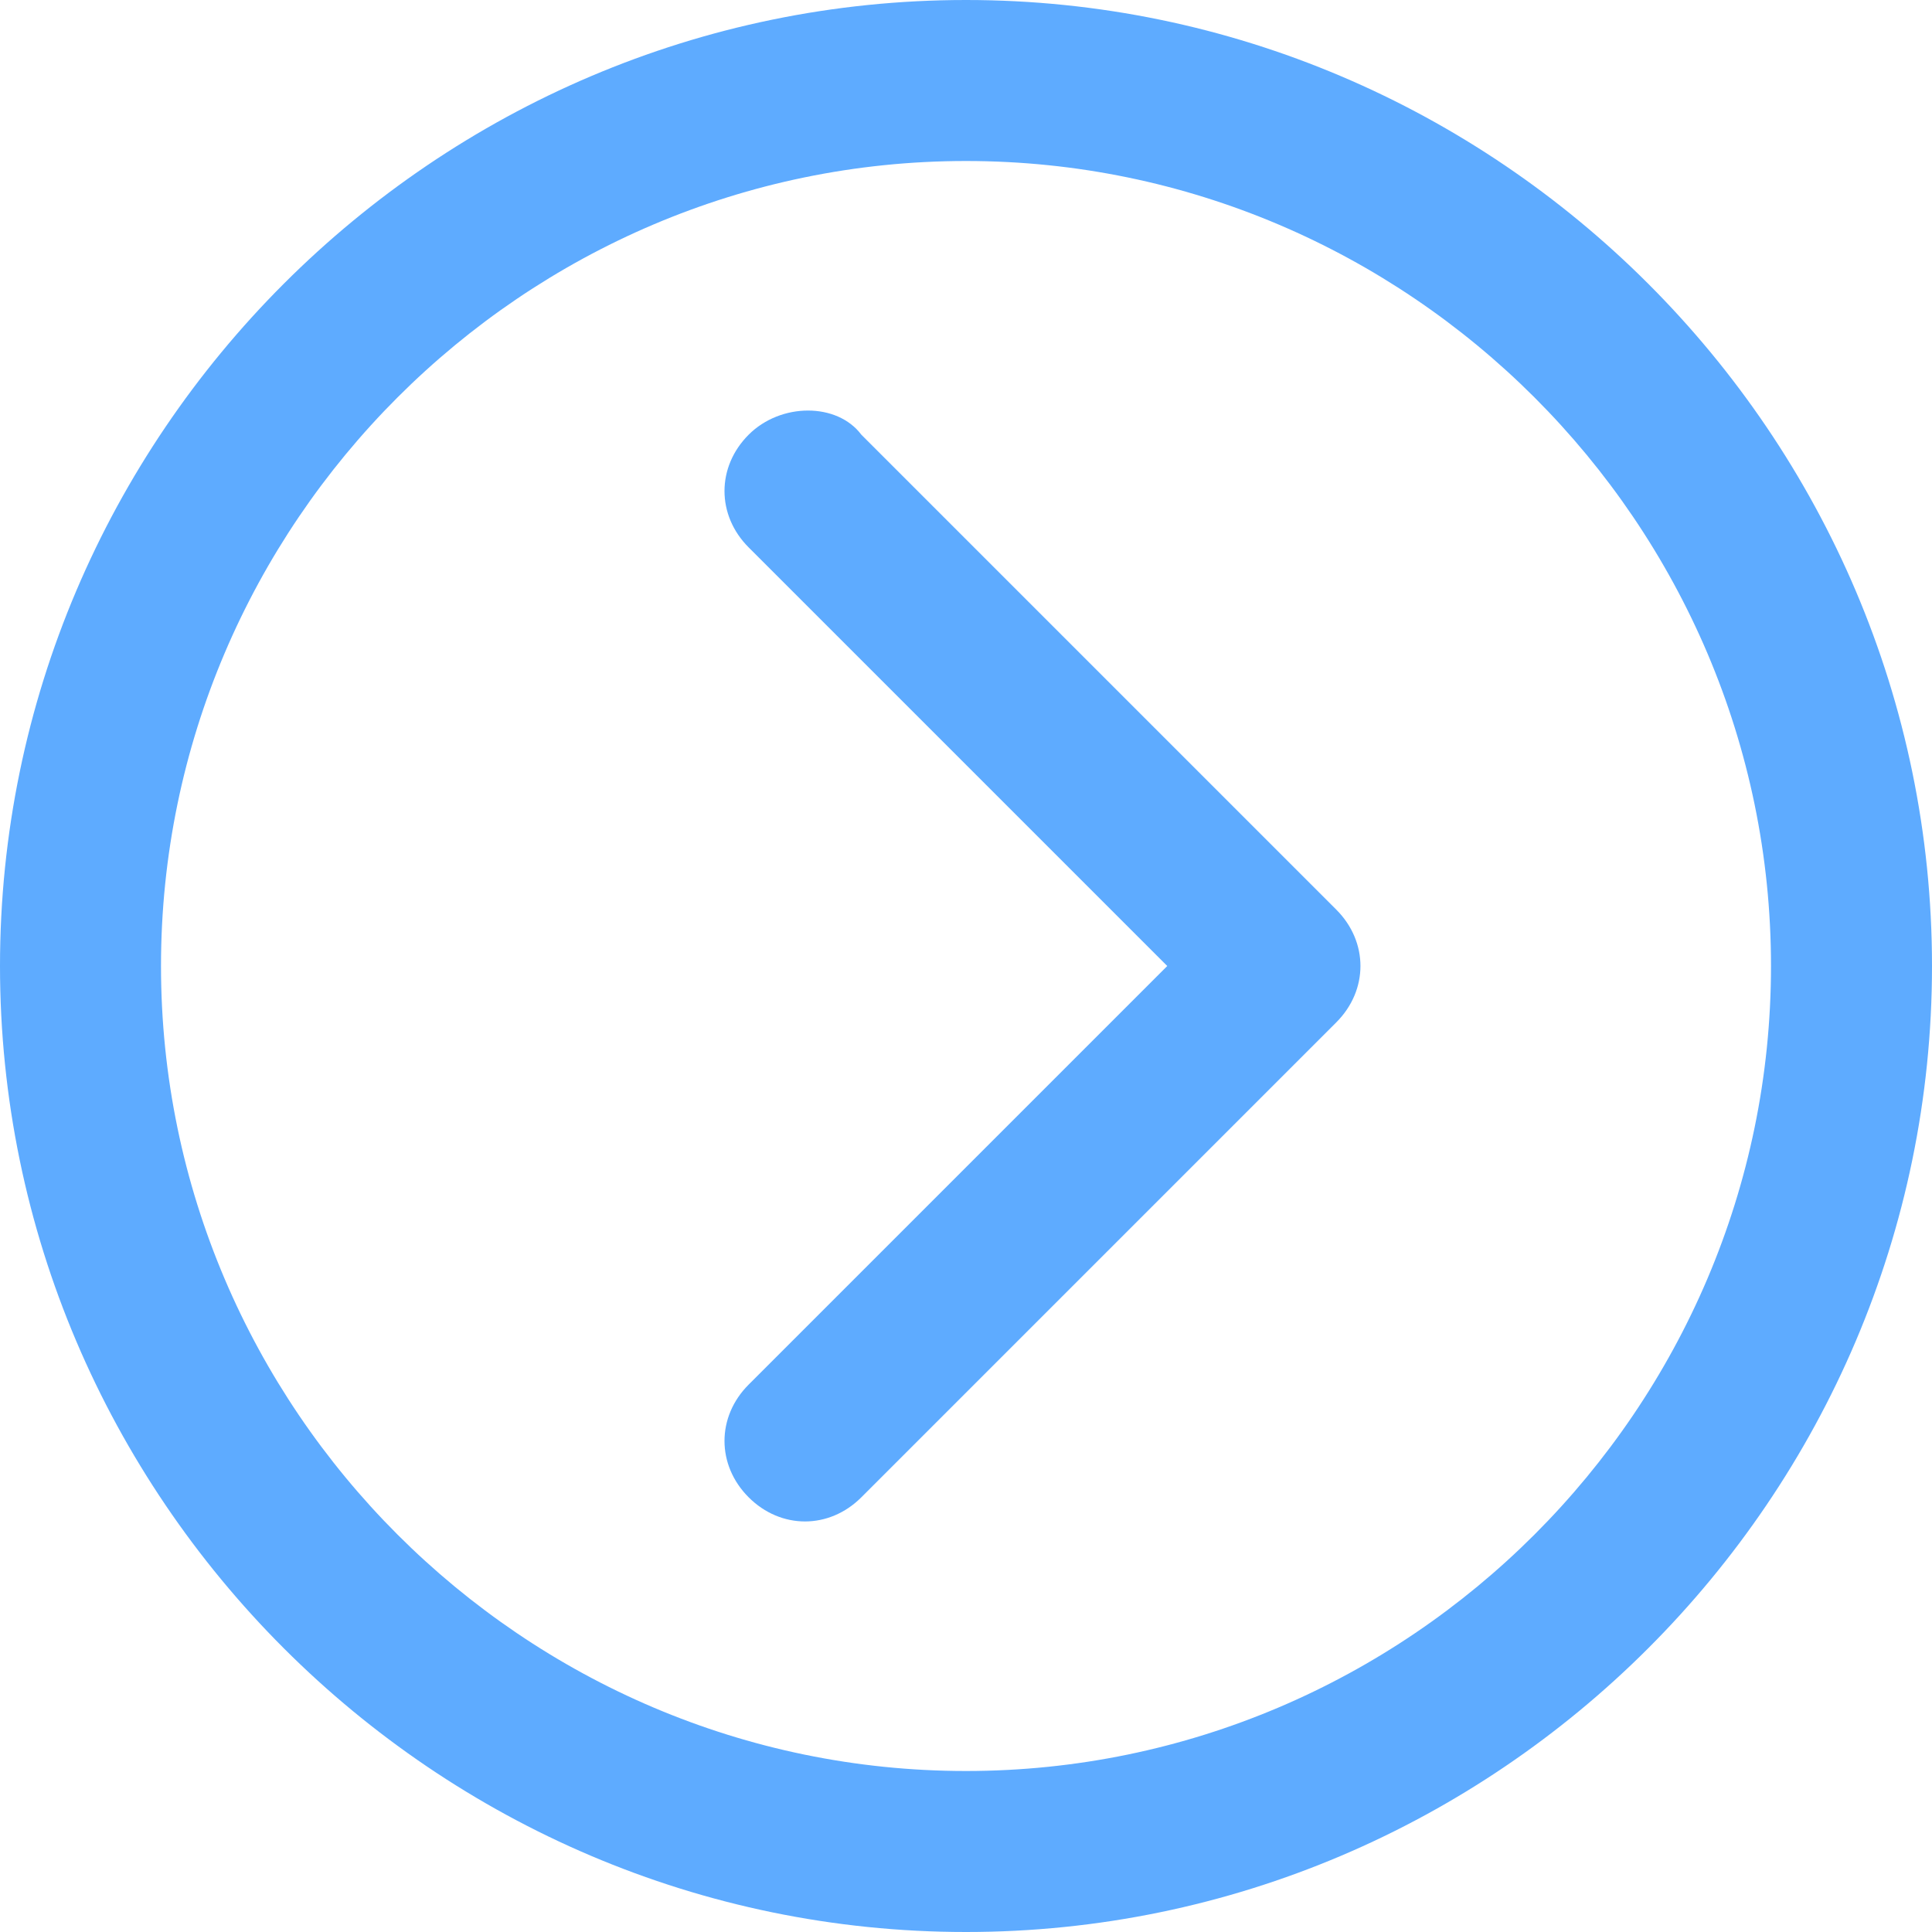 <?xml version="1.0" encoding="UTF-8"?>
<svg width="48px" height="48px" viewBox="0 0 48 48" version="1.1" xmlns="http://www.w3.org/2000/svg" xmlns:xlink="http://www.w3.org/1999/xlink">
    <!-- Generator: Sketch 55.2 (78181) - https://sketchapp.com -->
    <title>arrow-lg</title>
    <desc>Created with Sketch.</desc>
    <g id="Page-1" stroke="none" stroke-width="1" fill="none" fill-rule="evenodd">
        <g id="Home-PC" transform="translate(-190, -2970)" fill-rule="nonzero">
            <g id="编组-12" transform="translate(130, 2442)">
                <g id="arrow-lg" transform="translate(84, 552) rotate(-90) translate(-84, -552) translate(60, 528)">
                    <rect id="矩形" fill="#000000" opacity="0" x="0" y="0" width="48" height="48"></rect>
                    <path d="M24,0 C10.8,0 0,10.8 0,24 C0,37.2 10.8,48 24,48 C37.2,48 48,37.2 48,24 C48,10.8 37.2,0 24,0 Z M24,44 C13,44 4,35 4,24 C4,13 13,4 24,4 C35,4 44,13 44,24 C44,35 35,44 24,44 Z M37.2,18.6 C36.4,17.8 35.2,17.8 34.4,18.6 L24,29 L13.6,18.6 C12.8,17.8 11.6,17.8 10.8,18.6 C10,19.4 10,20.6 10.8,21.4 L22.6,33.2 C23.4,34 24.6,34 25.4,33.2 L37.2,21.4 C38,20.8 38,19.4 37.2,18.6 Z" id="形状" fill="#5EABFF"></path>
                </g>
            </g>
        </g>
    </g>
</svg>